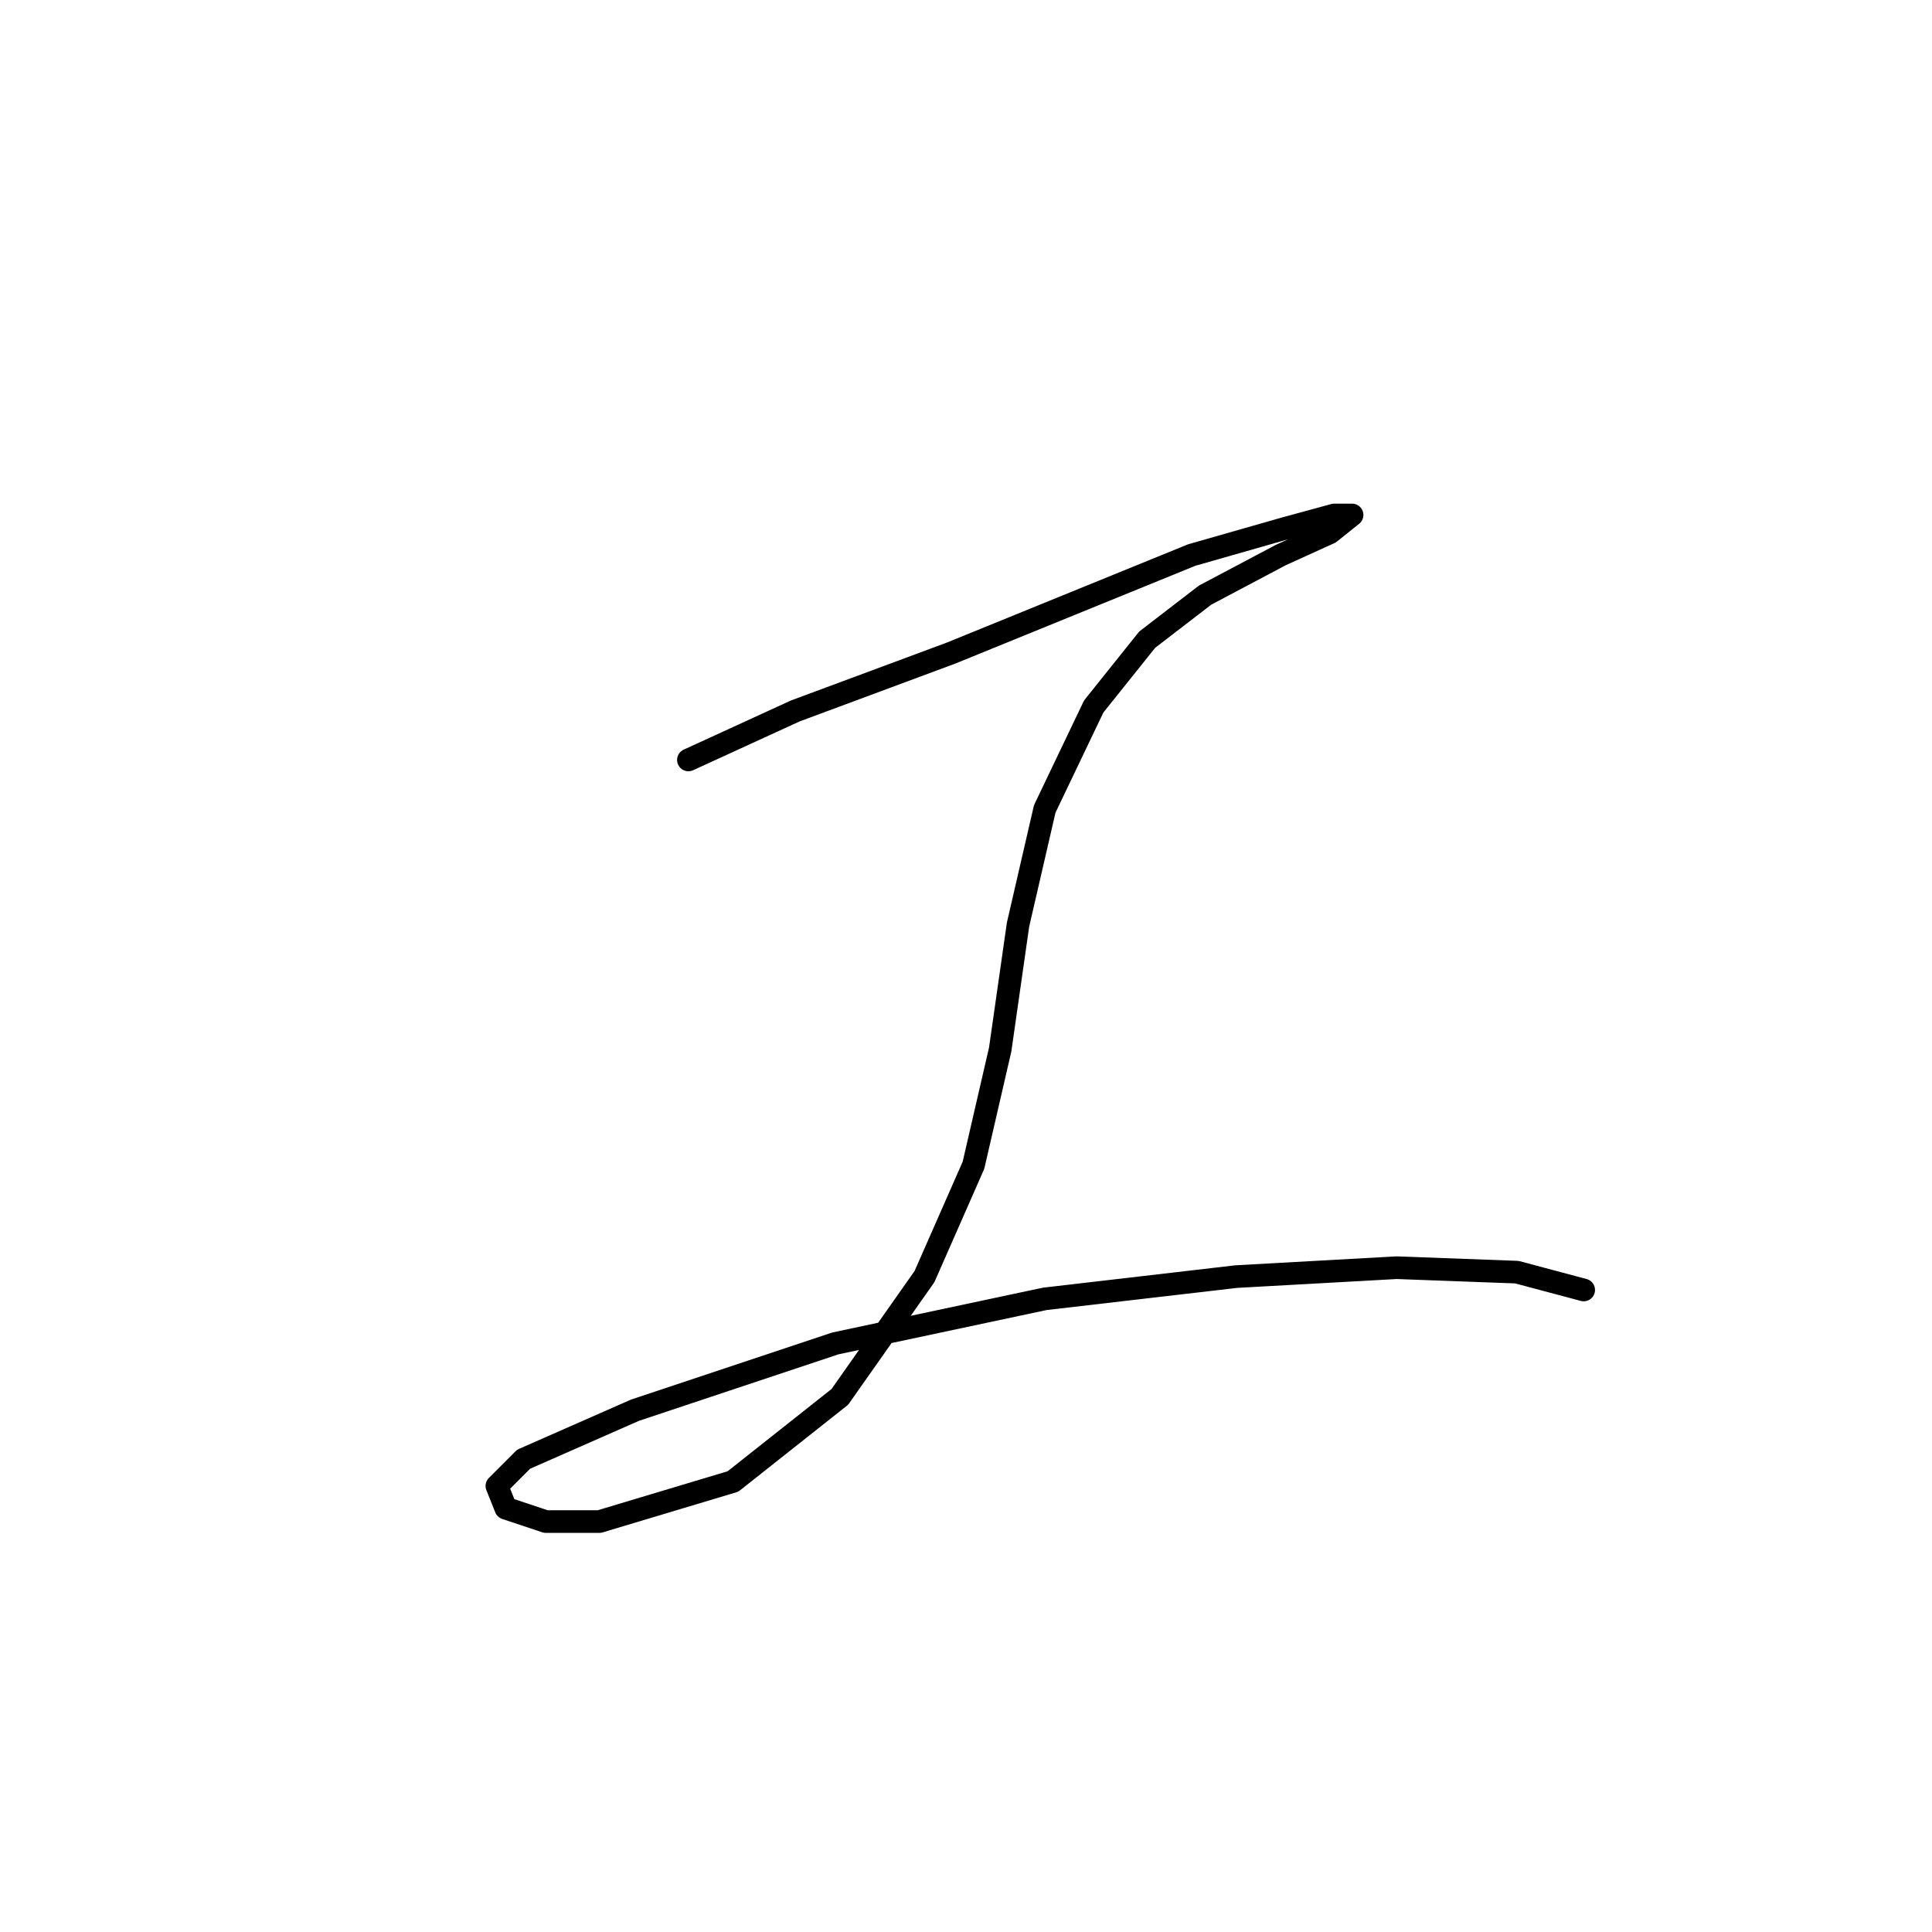 <?xml version="1.0" standalone="no"?>
    <svg width="256" height="256" xmlns="http://www.w3.org/2000/svg" version="1.1">
    <polyline stroke="black" stroke-width="3" stroke-linecap="round" fill="transparent" stroke-linejoin="round" points="91.219 100.695 105.383 94.203 126.039 86.53 141.974 80.038 157.909 73.546 170.303 70.005 176.795 68.235 179.156 68.235 176.205 70.595 169.713 73.546 159.68 78.858 152.008 84.76 144.925 93.612 138.433 107.187 134.892 122.531 132.531 139.057 128.99 154.401 122.498 169.156 111.285 185.091 97.12 196.305 79.415 201.616 72.333 201.616 67.021 199.846 65.841 196.895 69.382 193.354 84.136 186.862 110.695 178.009 138.433 172.107 163.811 169.156 185.058 167.976 200.993 168.566 209.846 170.927 209.846 170.927 " />
        </svg>
